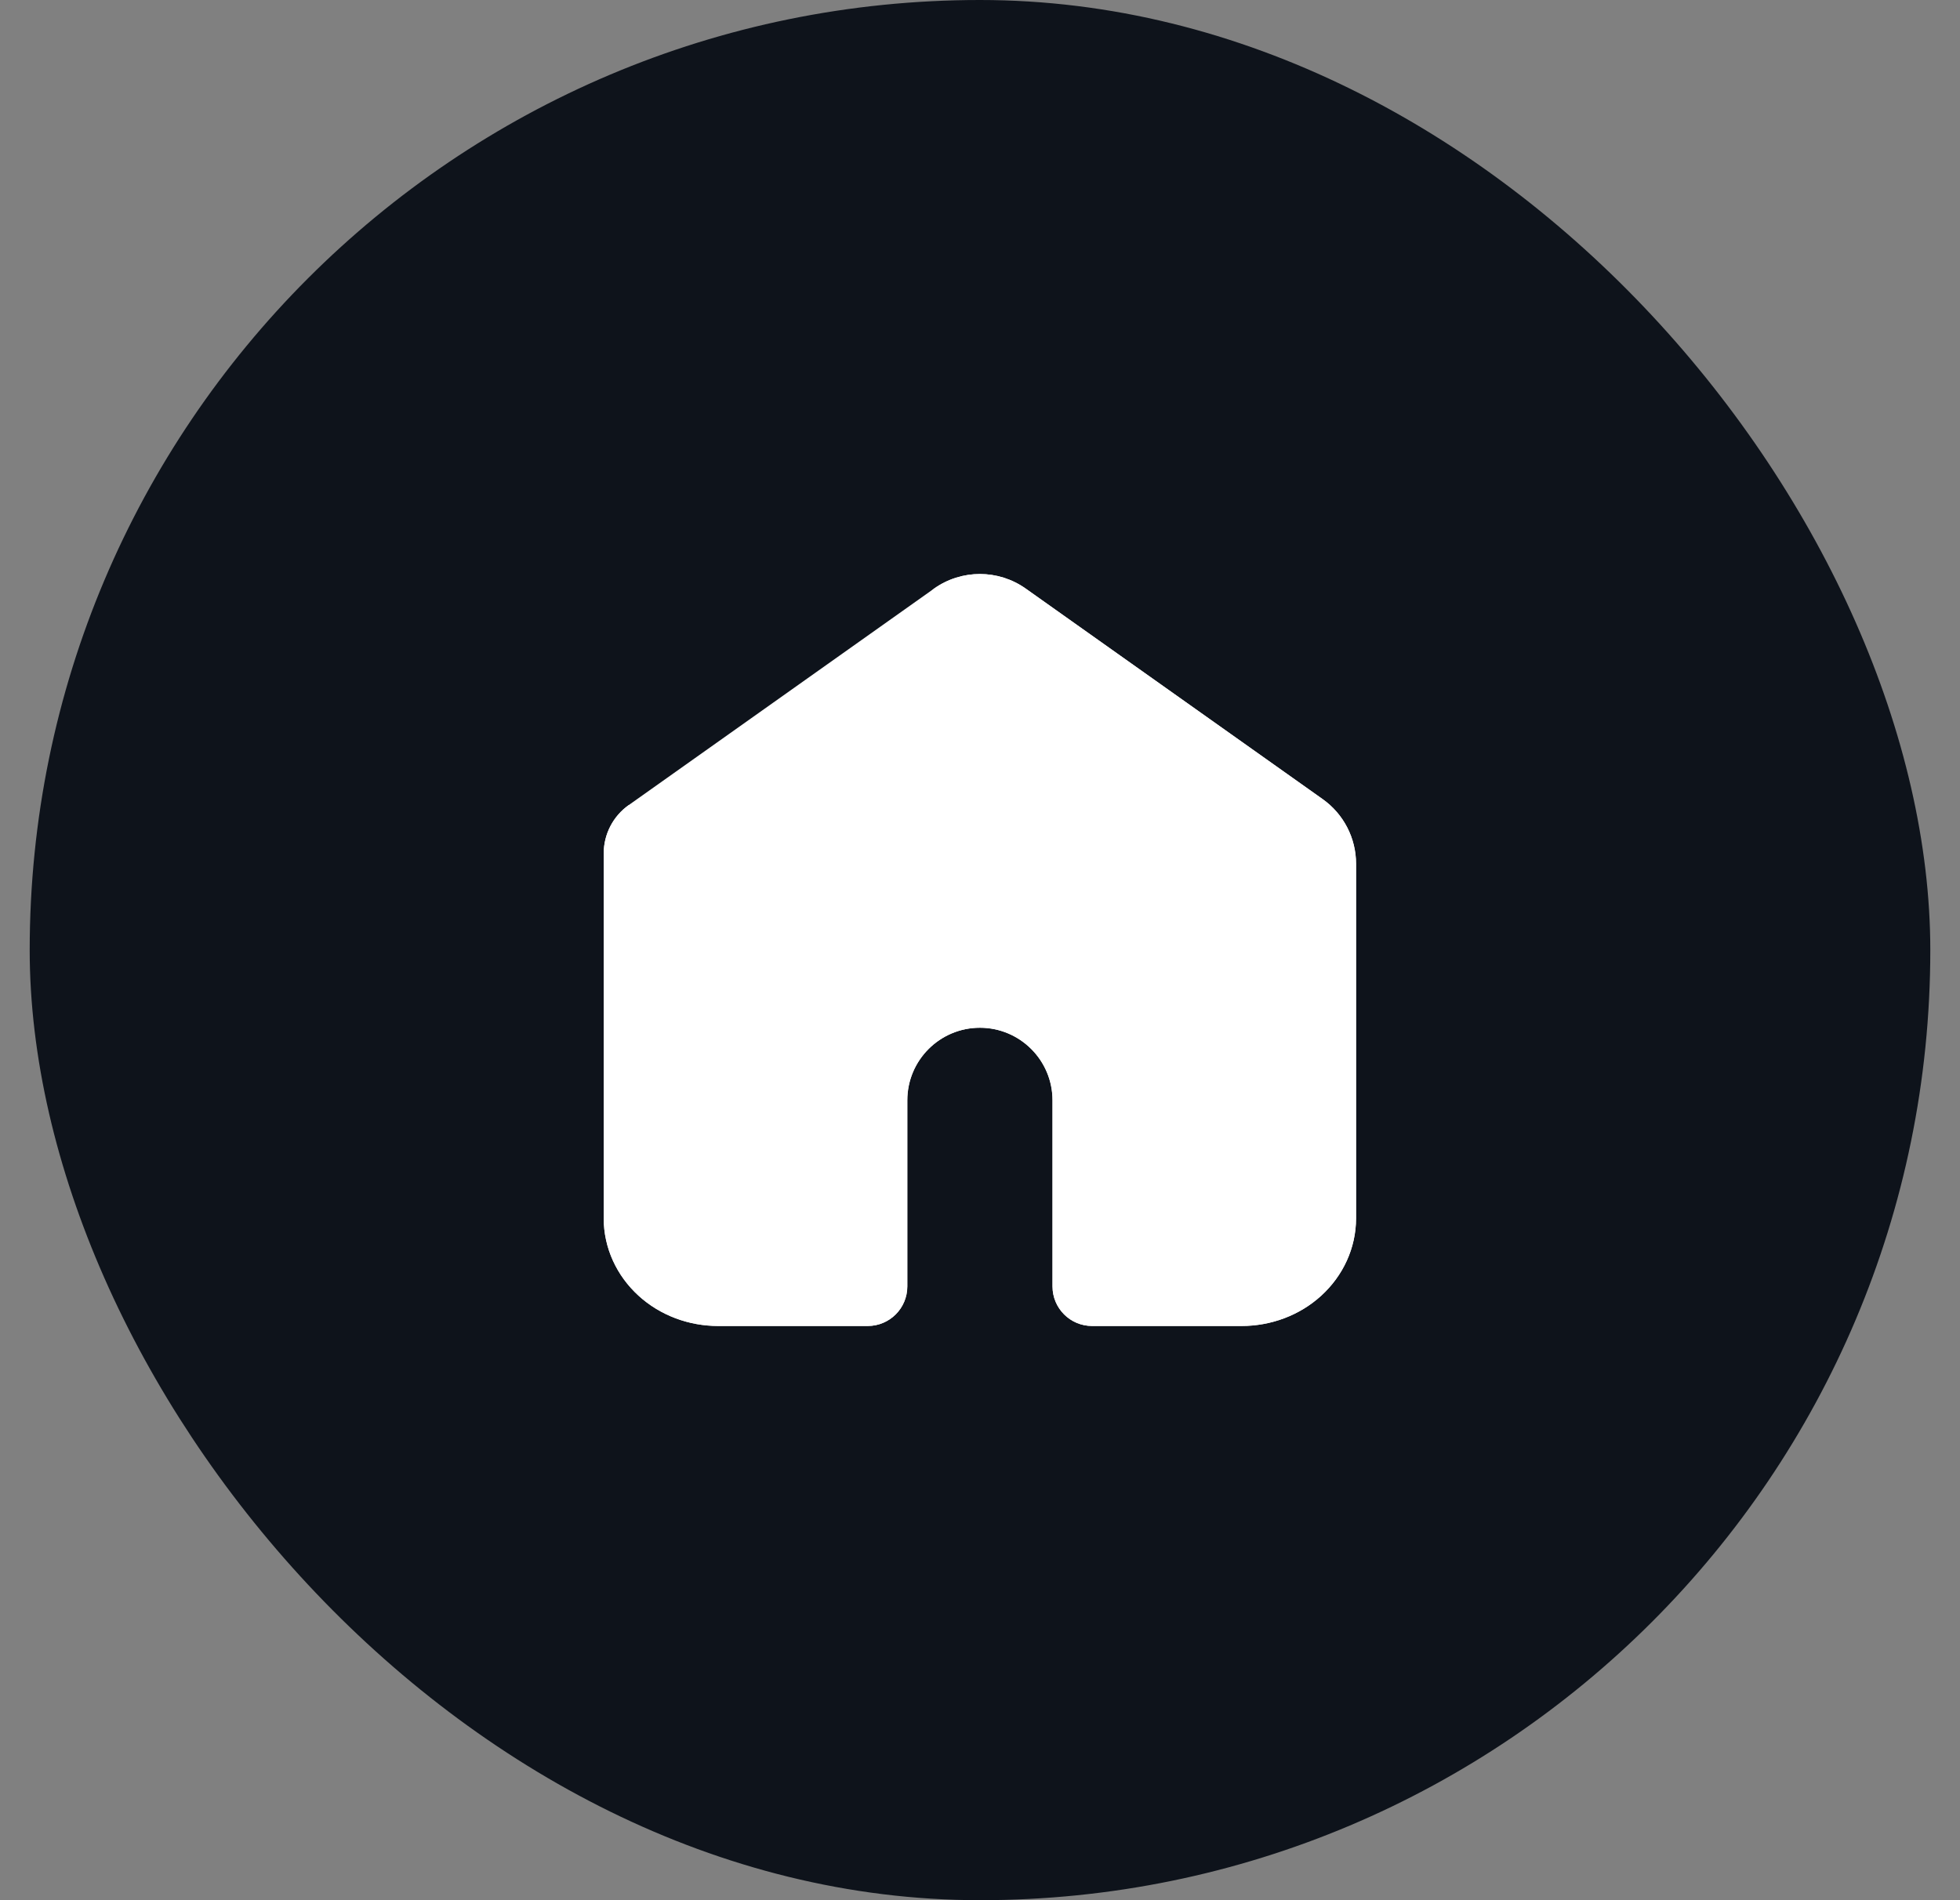 <svg width="33" height="32" viewBox="0 0 33 32" fill="none" xmlns="http://www.w3.org/2000/svg">
<rect x="0" y="0" width="33" height="32" fill="#808080" stroke="none"/>
<rect x="0.5" width="32" height="32" rx="16" fill="#0E131B"/>
<path d="M10.973 14.101L11.358 14.645L11.358 14.645L10.973 14.101ZM11.201 21.327L11.65 20.835L11.201 21.327ZM14.611 21.663V22.33C14.979 22.33 15.277 22.032 15.277 21.663H14.611ZM18.389 21.663H17.722C17.722 22.032 18.02 22.33 18.389 22.33V21.663ZM21.797 21.327L22.246 21.82L22.246 21.82L21.797 21.327ZM21.884 14.002L21.499 14.546V14.546L21.884 14.002ZM16.884 10.456L17.27 9.912V9.912L16.884 10.456ZM16.113 10.456L16.499 11L16.499 11L16.113 10.456ZM11.499 14.373C11.499 14.481 11.446 14.583 11.358 14.645L10.587 13.557C10.322 13.745 10.165 14.049 10.165 14.373H11.499ZM11.499 20.515V14.373H10.165V20.515H11.499ZM11.65 20.835C11.545 20.738 11.499 20.622 11.499 20.515H10.165C10.165 21.018 10.385 21.485 10.752 21.82L11.65 20.835ZM12.091 20.997C11.915 20.997 11.757 20.933 11.65 20.835L10.752 21.82C11.117 22.153 11.599 22.33 12.091 22.33V20.997ZM14.611 20.997H12.091V22.33H14.611V20.997ZM15.277 21.663V18.529H13.944V21.663H15.277ZM15.277 18.529C15.277 17.855 15.825 17.307 16.5 17.307V15.974C15.088 15.974 13.944 17.118 13.944 18.529H15.277ZM16.5 17.307C17.175 17.307 17.722 17.855 17.722 18.529H19.055C19.055 17.118 17.911 15.974 16.5 15.974V17.307ZM17.722 18.529V21.663H19.055V18.529H17.722ZM20.906 20.997H18.389V22.33H20.906V20.997ZM21.347 20.835C21.24 20.933 21.082 20.997 20.906 20.997V22.33C21.398 22.33 21.881 22.153 22.246 21.82L21.347 20.835ZM21.499 20.515C21.499 20.622 21.453 20.738 21.347 20.835L22.246 21.82C22.613 21.485 22.832 21.018 22.832 20.515H21.499ZM21.499 14.546V20.515H22.832V14.546H21.499ZM21.499 14.546H21.499H22.832C22.832 14.113 22.622 13.708 22.27 13.458L21.499 14.546ZM16.499 11L21.499 14.546L22.27 13.458L17.27 9.912L16.499 11ZM16.499 11V11L17.27 9.912C16.808 9.585 16.189 9.585 15.727 9.912L16.499 11ZM11.358 14.645L16.499 11L15.727 9.912L10.587 13.557L11.358 14.645Z" fill="white"/>
<path fill-rule="evenodd" clip-rule="evenodd" d="M10.973 14.101C10.884 14.164 10.832 14.265 10.832 14.373V20.516C10.832 20.82 10.965 21.112 11.201 21.328C11.437 21.543 11.757 21.664 12.091 21.664H14.61V18.53C14.61 17.487 15.455 16.641 16.499 16.641C17.542 16.641 18.387 17.487 18.387 18.53V21.664H20.906C21.24 21.664 21.56 21.543 21.797 21.328C22.033 21.112 22.165 20.82 22.165 20.516V14.546C22.165 14.33 22.061 14.127 21.884 14.002L16.884 10.456C16.653 10.293 16.344 10.293 16.113 10.456L10.973 14.101Z" fill="white"/>
<path fill-rule="evenodd" clip-rule="evenodd" d="M15.726 9.912C16.188 9.585 16.807 9.585 17.269 9.912L22.269 13.458C22.621 13.708 22.831 14.113 22.831 14.546V20.516C22.831 21.018 22.611 21.485 22.244 21.82C21.88 22.153 21.397 22.33 20.905 22.33H18.386C18.018 22.33 17.72 22.032 17.72 21.664V18.53C17.72 17.855 17.172 17.308 16.497 17.308C15.822 17.308 15.275 17.855 15.275 18.53V21.664C15.275 22.032 14.977 22.33 14.608 22.33H12.09C11.598 22.33 11.115 22.153 10.75 21.82C10.383 21.485 10.164 21.018 10.164 20.516V14.373C10.164 14.049 10.321 13.745 10.586 13.558L10.971 14.101L10.978 14.111M21.497 14.546L16.497 11L11.497 14.546V20.516C11.497 20.622 11.543 20.739 11.649 20.835C11.756 20.933 11.914 20.997 12.09 20.997H13.942V18.53C13.942 17.118 15.086 15.974 16.497 15.974C17.909 15.974 19.053 17.118 19.053 18.53V20.997H20.905C21.081 20.997 21.239 20.933 21.346 20.835C21.451 20.739 21.497 20.622 21.497 20.516L21.497 14.546ZM15.726 9.912L10.586 13.558L15.726 9.912ZM10.586 13.558L10.971 14.101L10.586 13.558Z" fill="white"/>
</svg>
